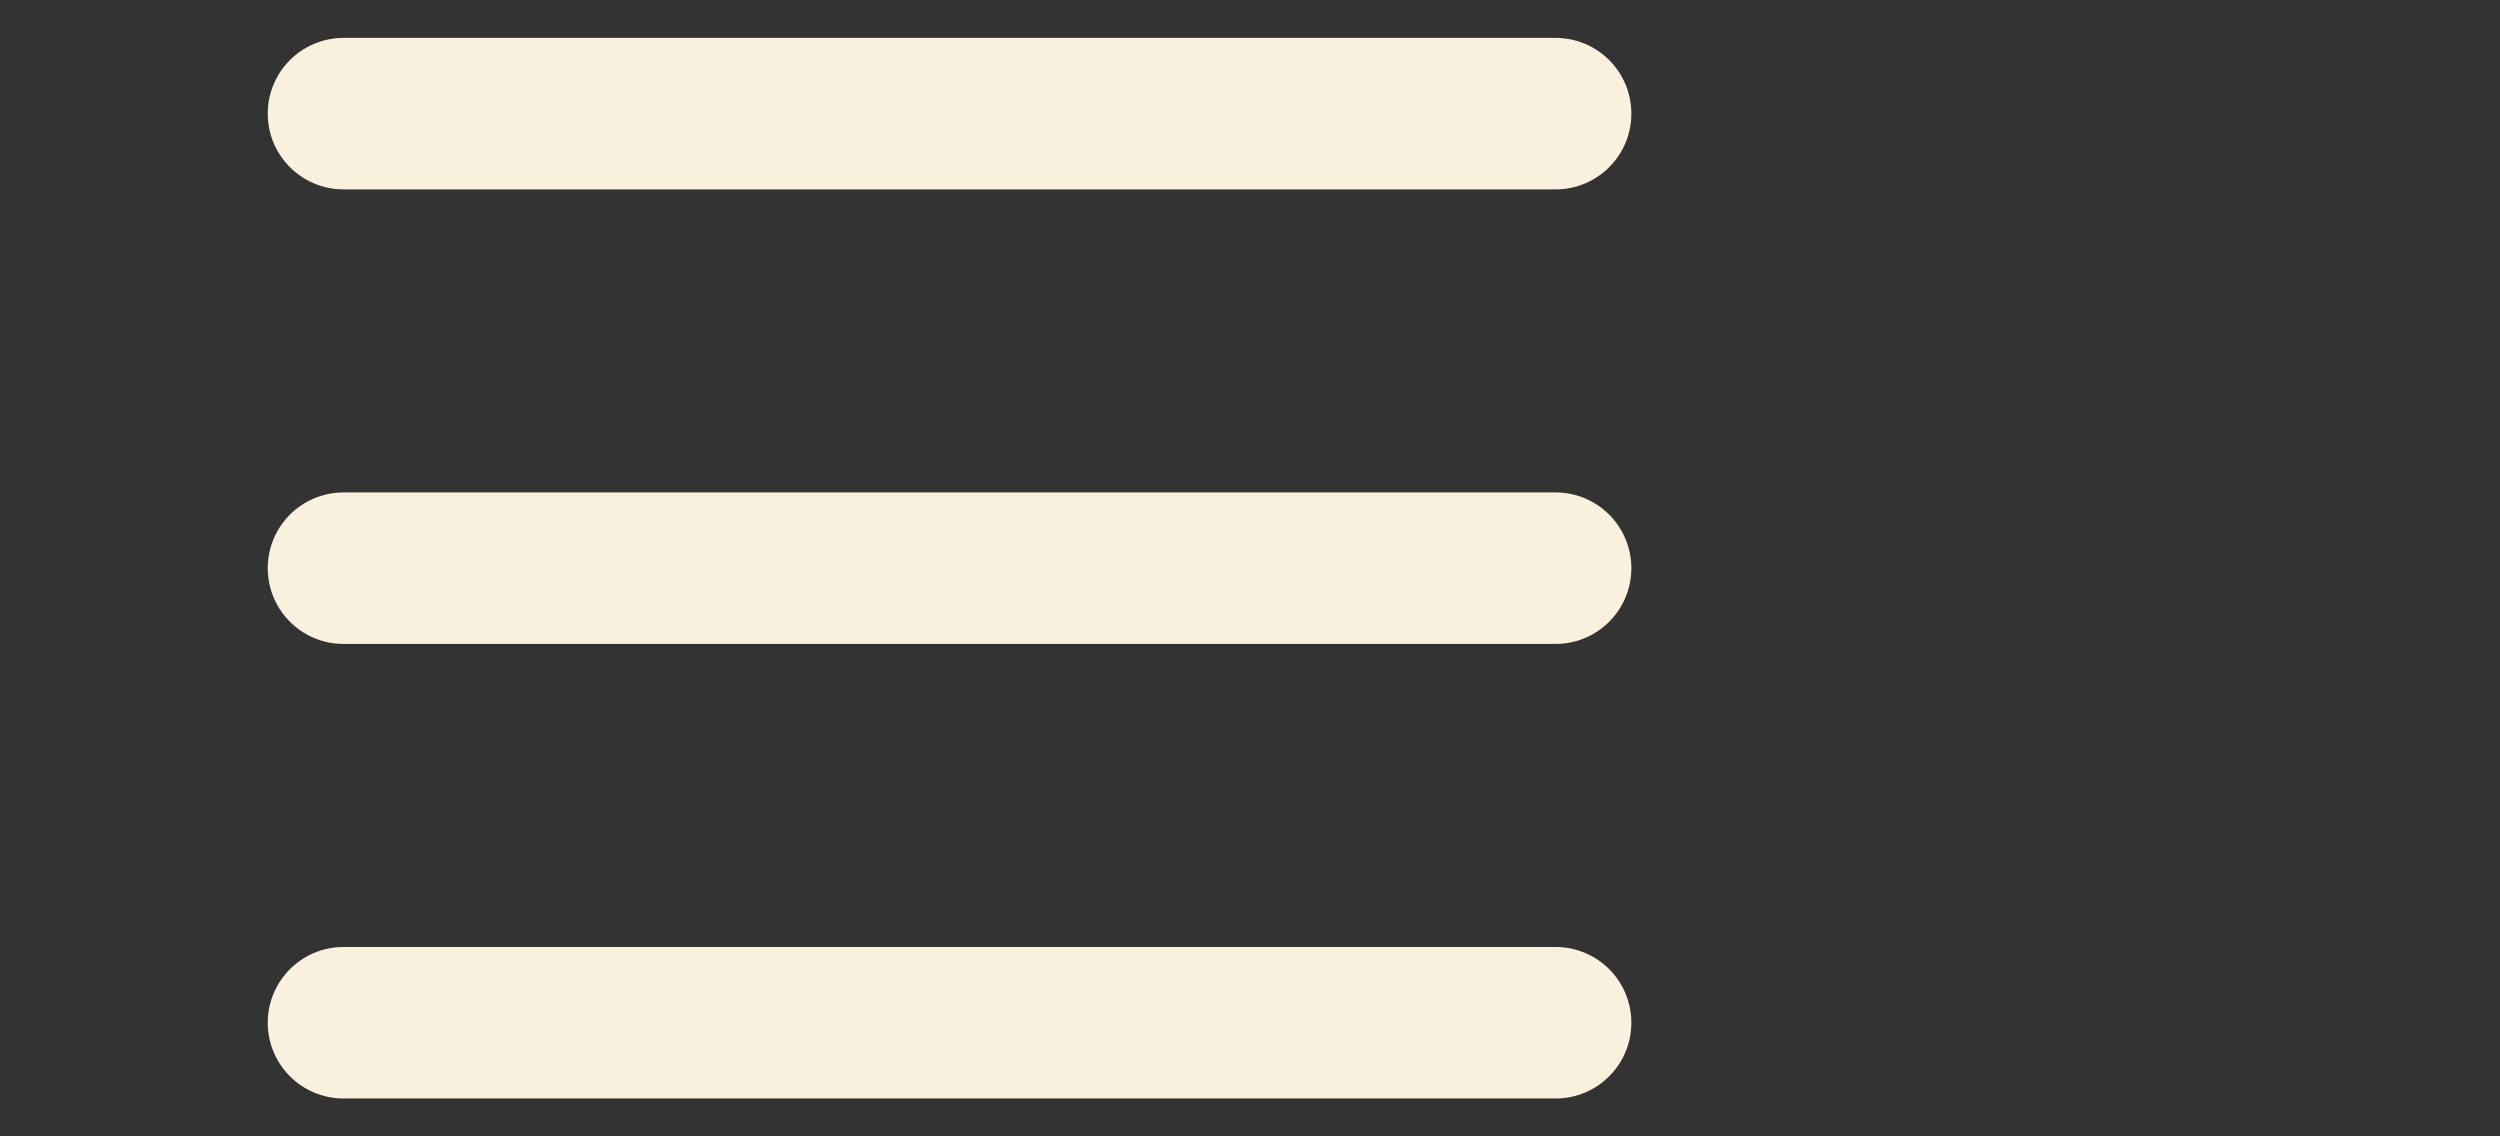 <svg xmlns="http://www.w3.org/2000/svg" xmlns:xlink="http://www.w3.org/1999/xlink" width="33" height="15" viewBox="0 0 33 15">
  <rect x="0" y="0" width="33" height="15" fill="#333333" stroke="none"/>
  <defs>
    <clipPath id="clip-path">
      <rect width="33" height="15" fill="none"/>
    </clipPath>
  </defs>
  <g id="Repeat_Grid_2" data-name="Repeat Grid 2" clip-path="url(#clip-path)">
    <g transform="translate(-328.5 -99.5)">
      <line id="Line_3" data-name="Line 3" x2="16" transform="translate(333.034 101)" fill="none" stroke="#f9f0dd" stroke-linecap="round" stroke-width="2"/>
    </g>
    <g transform="translate(-328.5 -93.5)">
      <line id="Line_3-2" data-name="Line 3" x2="16" transform="translate(333.034 101)" fill="none" stroke="#f9f0dd" stroke-linecap="round" stroke-width="2"/>
    </g>
    <g transform="translate(-328.5 -87.5)">
      <line id="Line_3-3" data-name="Line 3" x2="16" transform="translate(333.034 101)" fill="none" stroke="#f9f0dd" stroke-linecap="round" stroke-width="2"/>
    </g>
  </g>
</svg>

